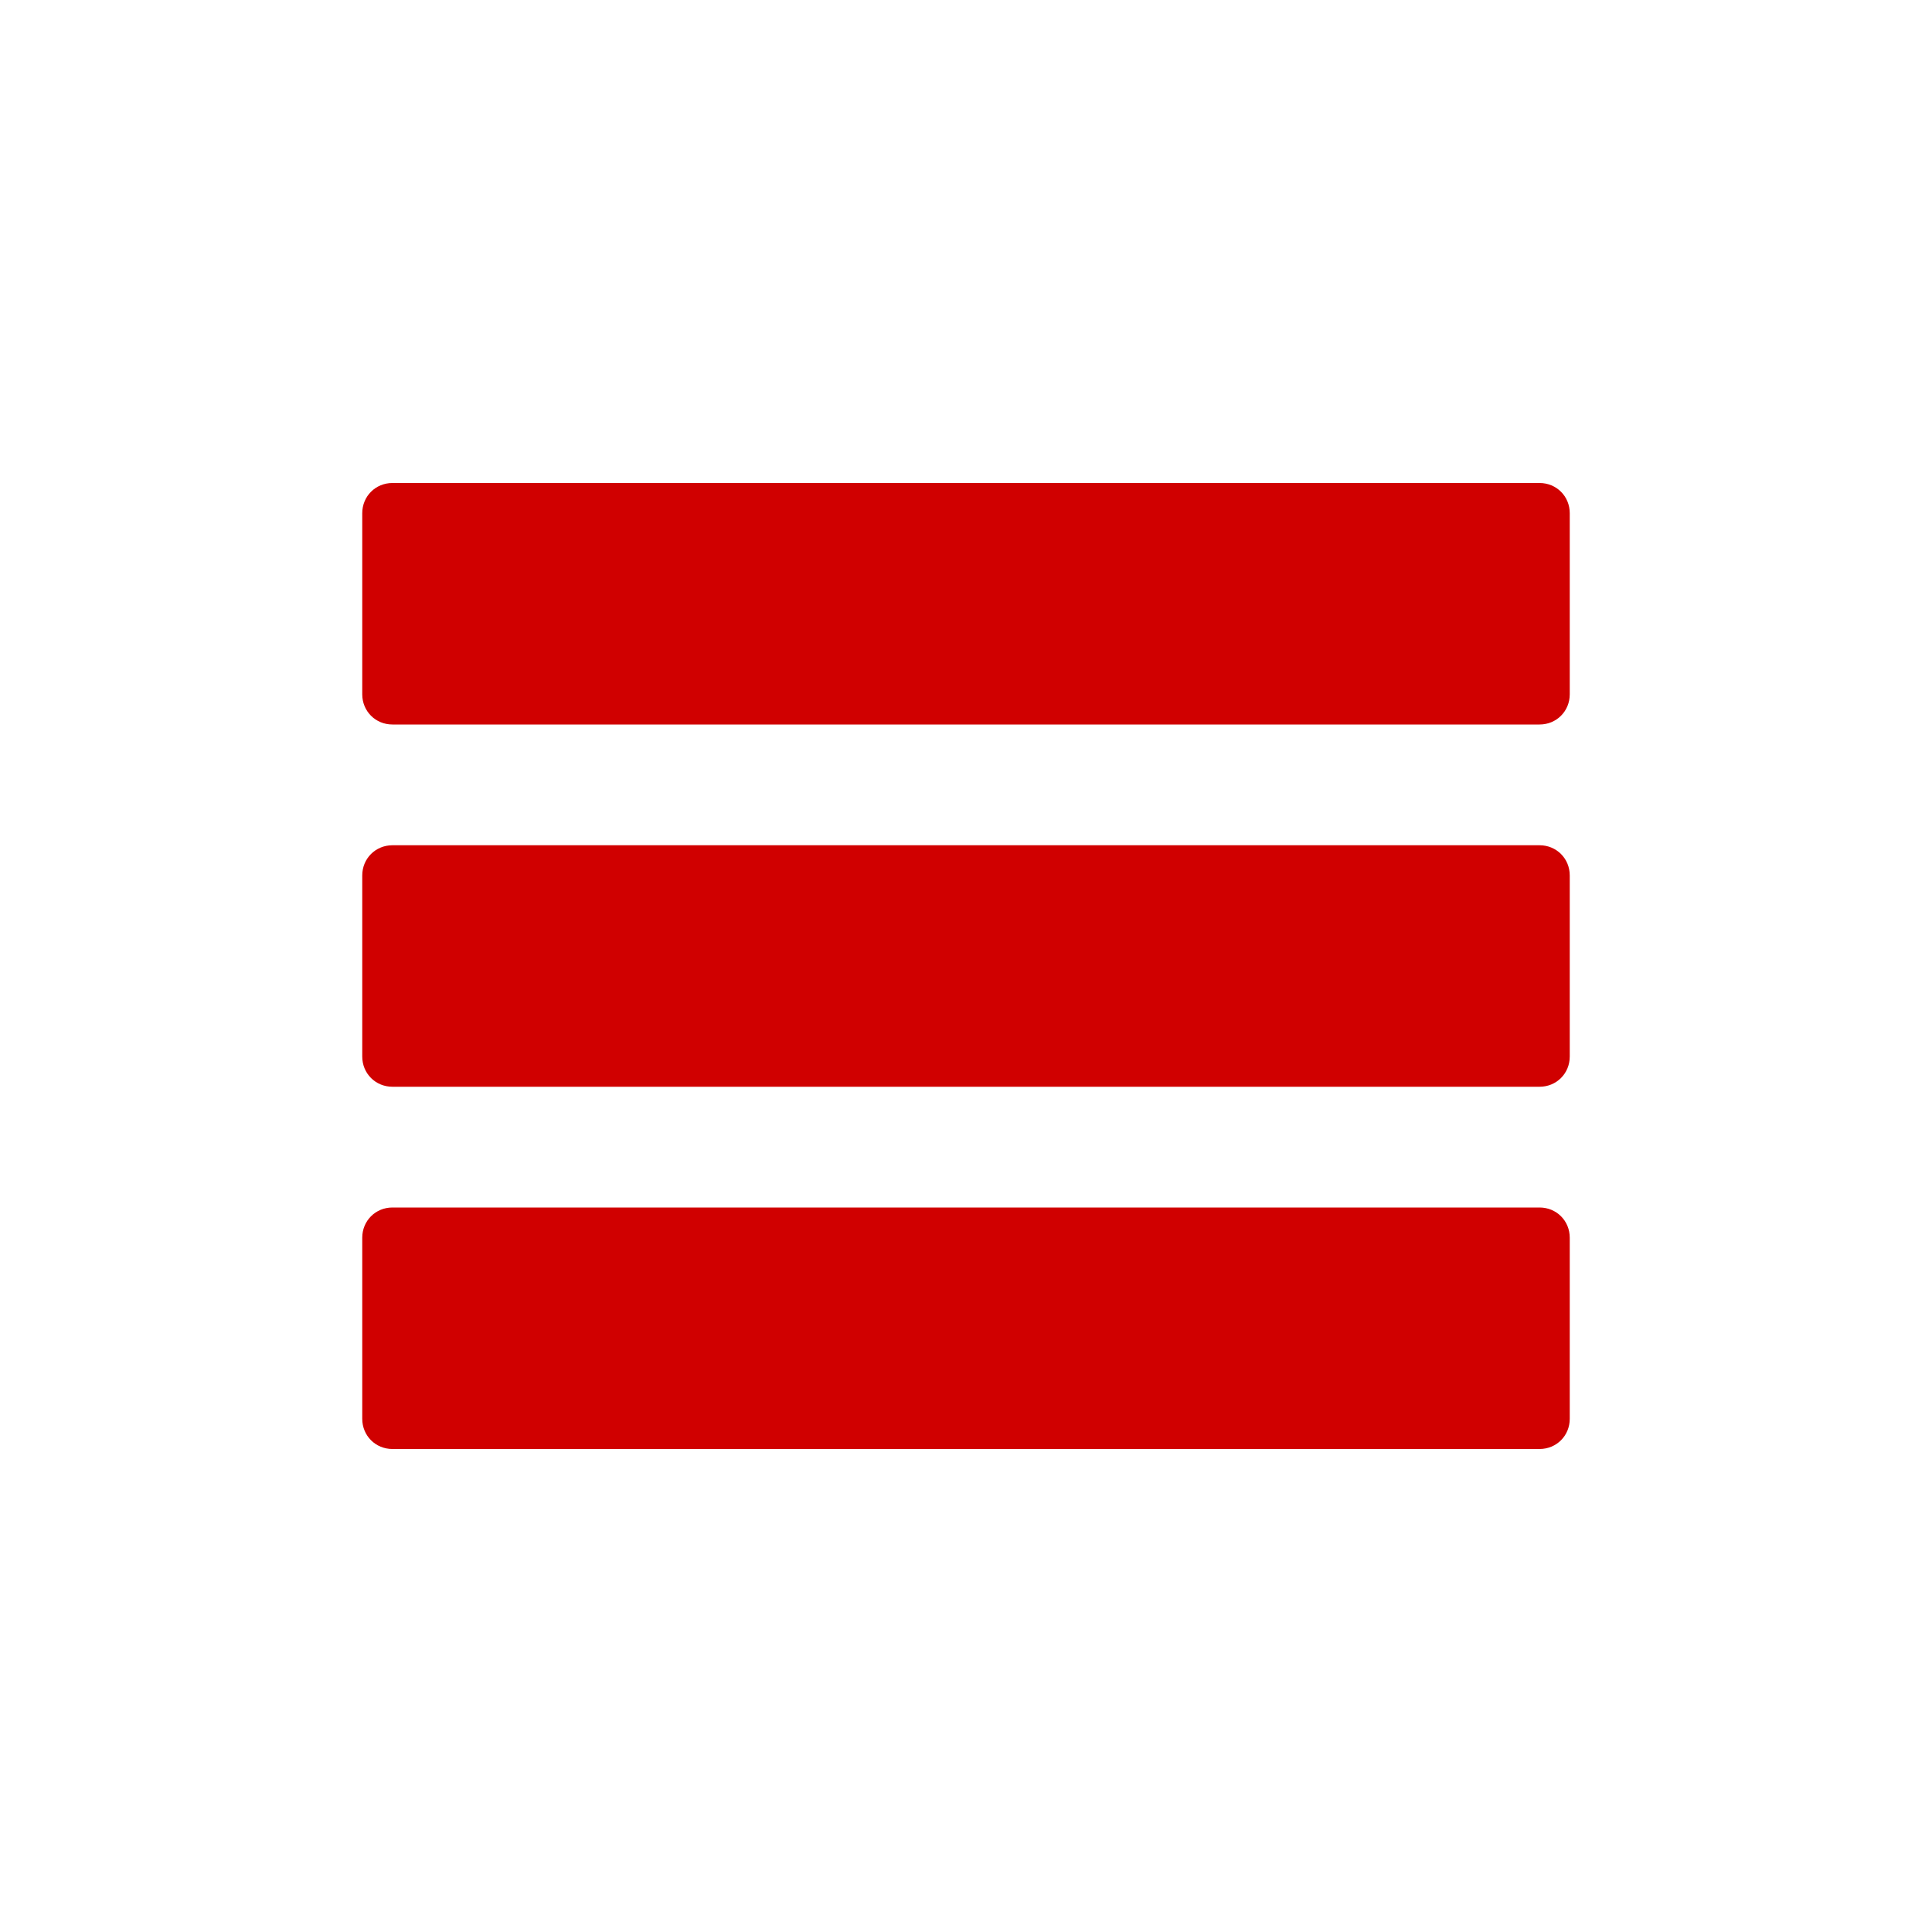 <svg xmlns="http://www.w3.org/2000/svg" viewBox="0 0 16 16" width="16" height="16">
<cis-name>sortable</cis-name>
<cis-semantic>danger</cis-semantic>
<path id="sortable_3_" fill-rule="evenodd" clip-rule="evenodd" fill="#D00000" d="M3,5.75C3,5.89,3.11,6,3.25,6h9.5
	C12.89,6,13,5.89,13,5.75v-1.5C13,4.11,12.89,4,12.75,4h-9.5C3.11,4,3,4.11,3,4.25V5.75z M3,8.75C3,8.89,3.11,9,3.25,9h9.5
	C12.89,9,13,8.89,13,8.75v-1.5C13,7.11,12.89,7,12.75,7h-9.5C3.11,7,3,7.11,3,7.25V8.75z M3,11.75C3,11.89,3.11,12,3.25,12h9.5
	c0.14,0,0.25-0.11,0.25-0.25v-1.5c0-0.14-0.11-0.25-0.25-0.25h-9.5C3.11,10,3,10.11,3,10.25V11.75z"/>
</svg>
